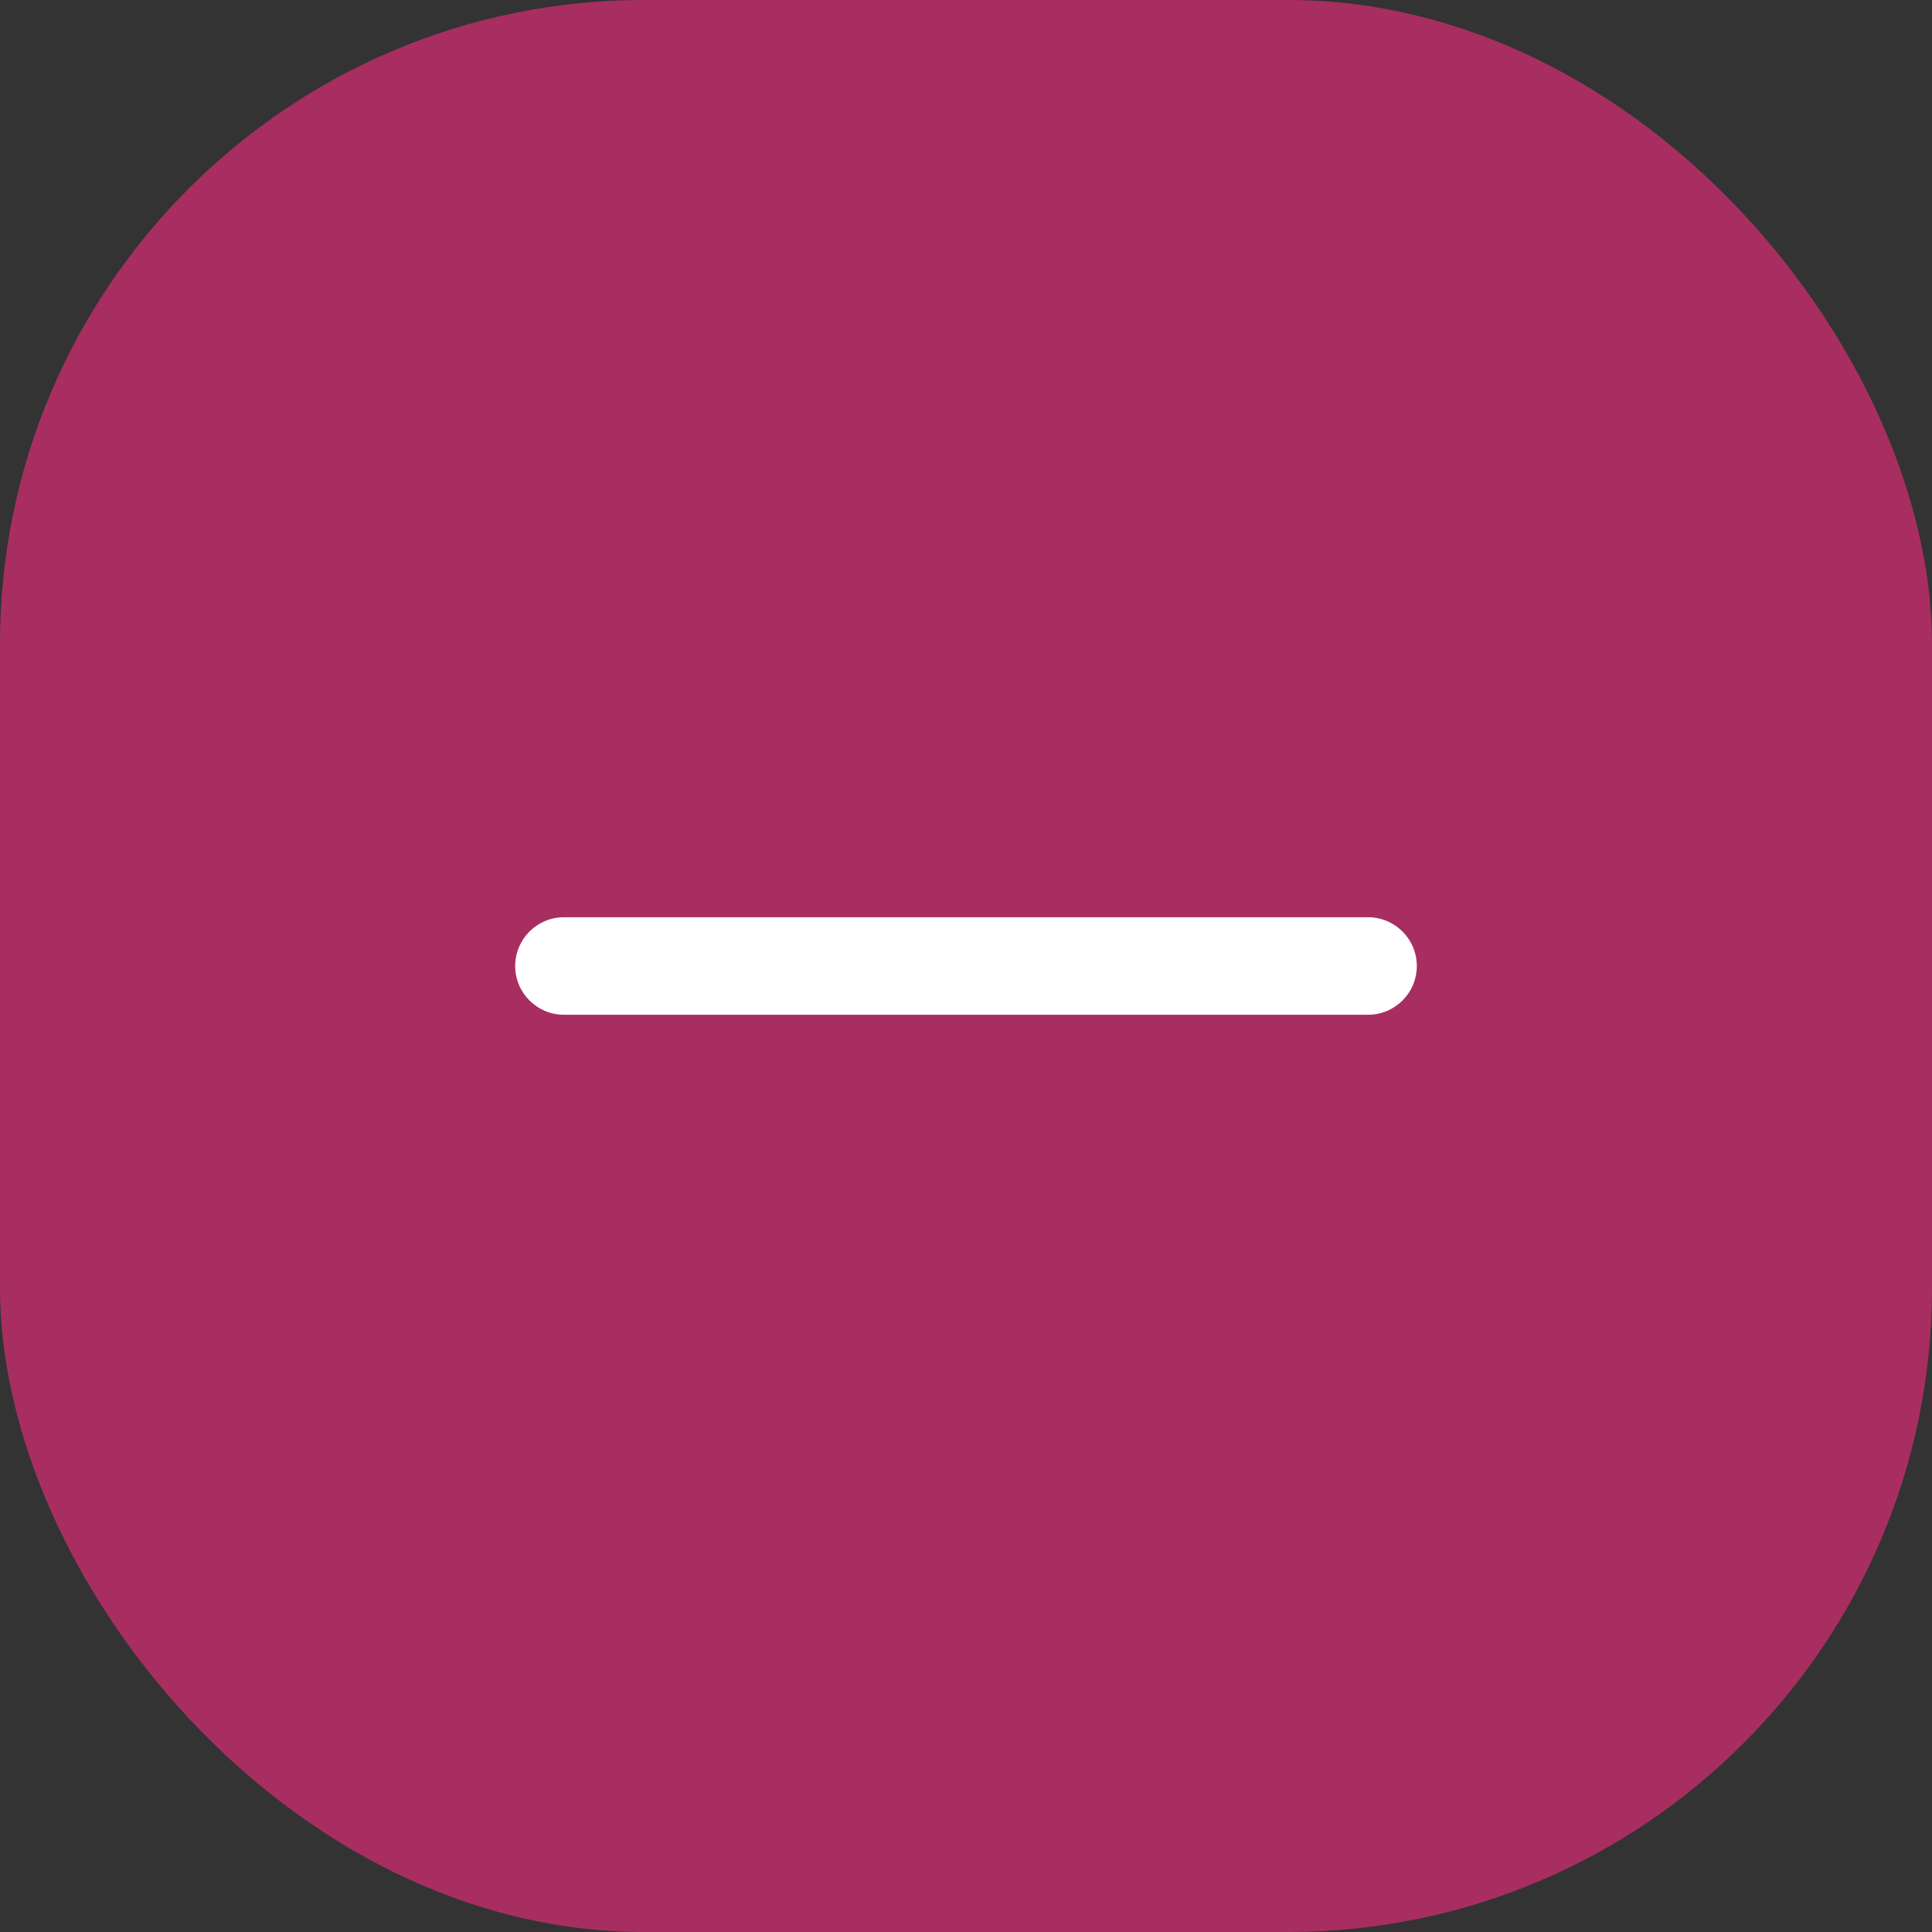 <?xml version="1.0" encoding="UTF-8"?>
<svg width="30px" height="30px" viewBox="0 0 30 30" version="1.1" xmlns="http://www.w3.org/2000/svg" xmlns:xlink="http://www.w3.org/1999/xlink">
    <rect x="0" y="0" width="30" height="30" fill="#333333" stroke="none"/>
    <title>C5E0A662-D700-41B0-AC7C-6BDDA072940D</title>
    <g id="Page-1" stroke="none" stroke-width="1" fill="none" fill-rule="evenodd">
        <g id="4.1-class" transform="translate(-327, -307)">
            <g id="list1" transform="translate(8, 284)">
                <g id="header" transform="translate(10, 9)">
                    <g id="bt" transform="translate(309, 14)">
                        <rect id="bg" fill="#A82E62" x="0" y="0" width="30" height="30" rx="10"></rect>
                        <path d="M14.243,14.243 L8.757,14.243 C8.339,14.243 8,14.582 8,15 C8,15.418 8.339,15.757 8.757,15.757 L14.243,15.757 L15.757,15.757 L21.243,15.757 C21.661,15.757 22,15.418 22,15 C22,14.582 21.661,14.243 21.243,14.243 L15.757,14.243 L14.243,14.243 Z" id="Path" fill="#FFFFFF"></path>
                    </g>
                </g>
            </g>
        </g>
    </g>
</svg>